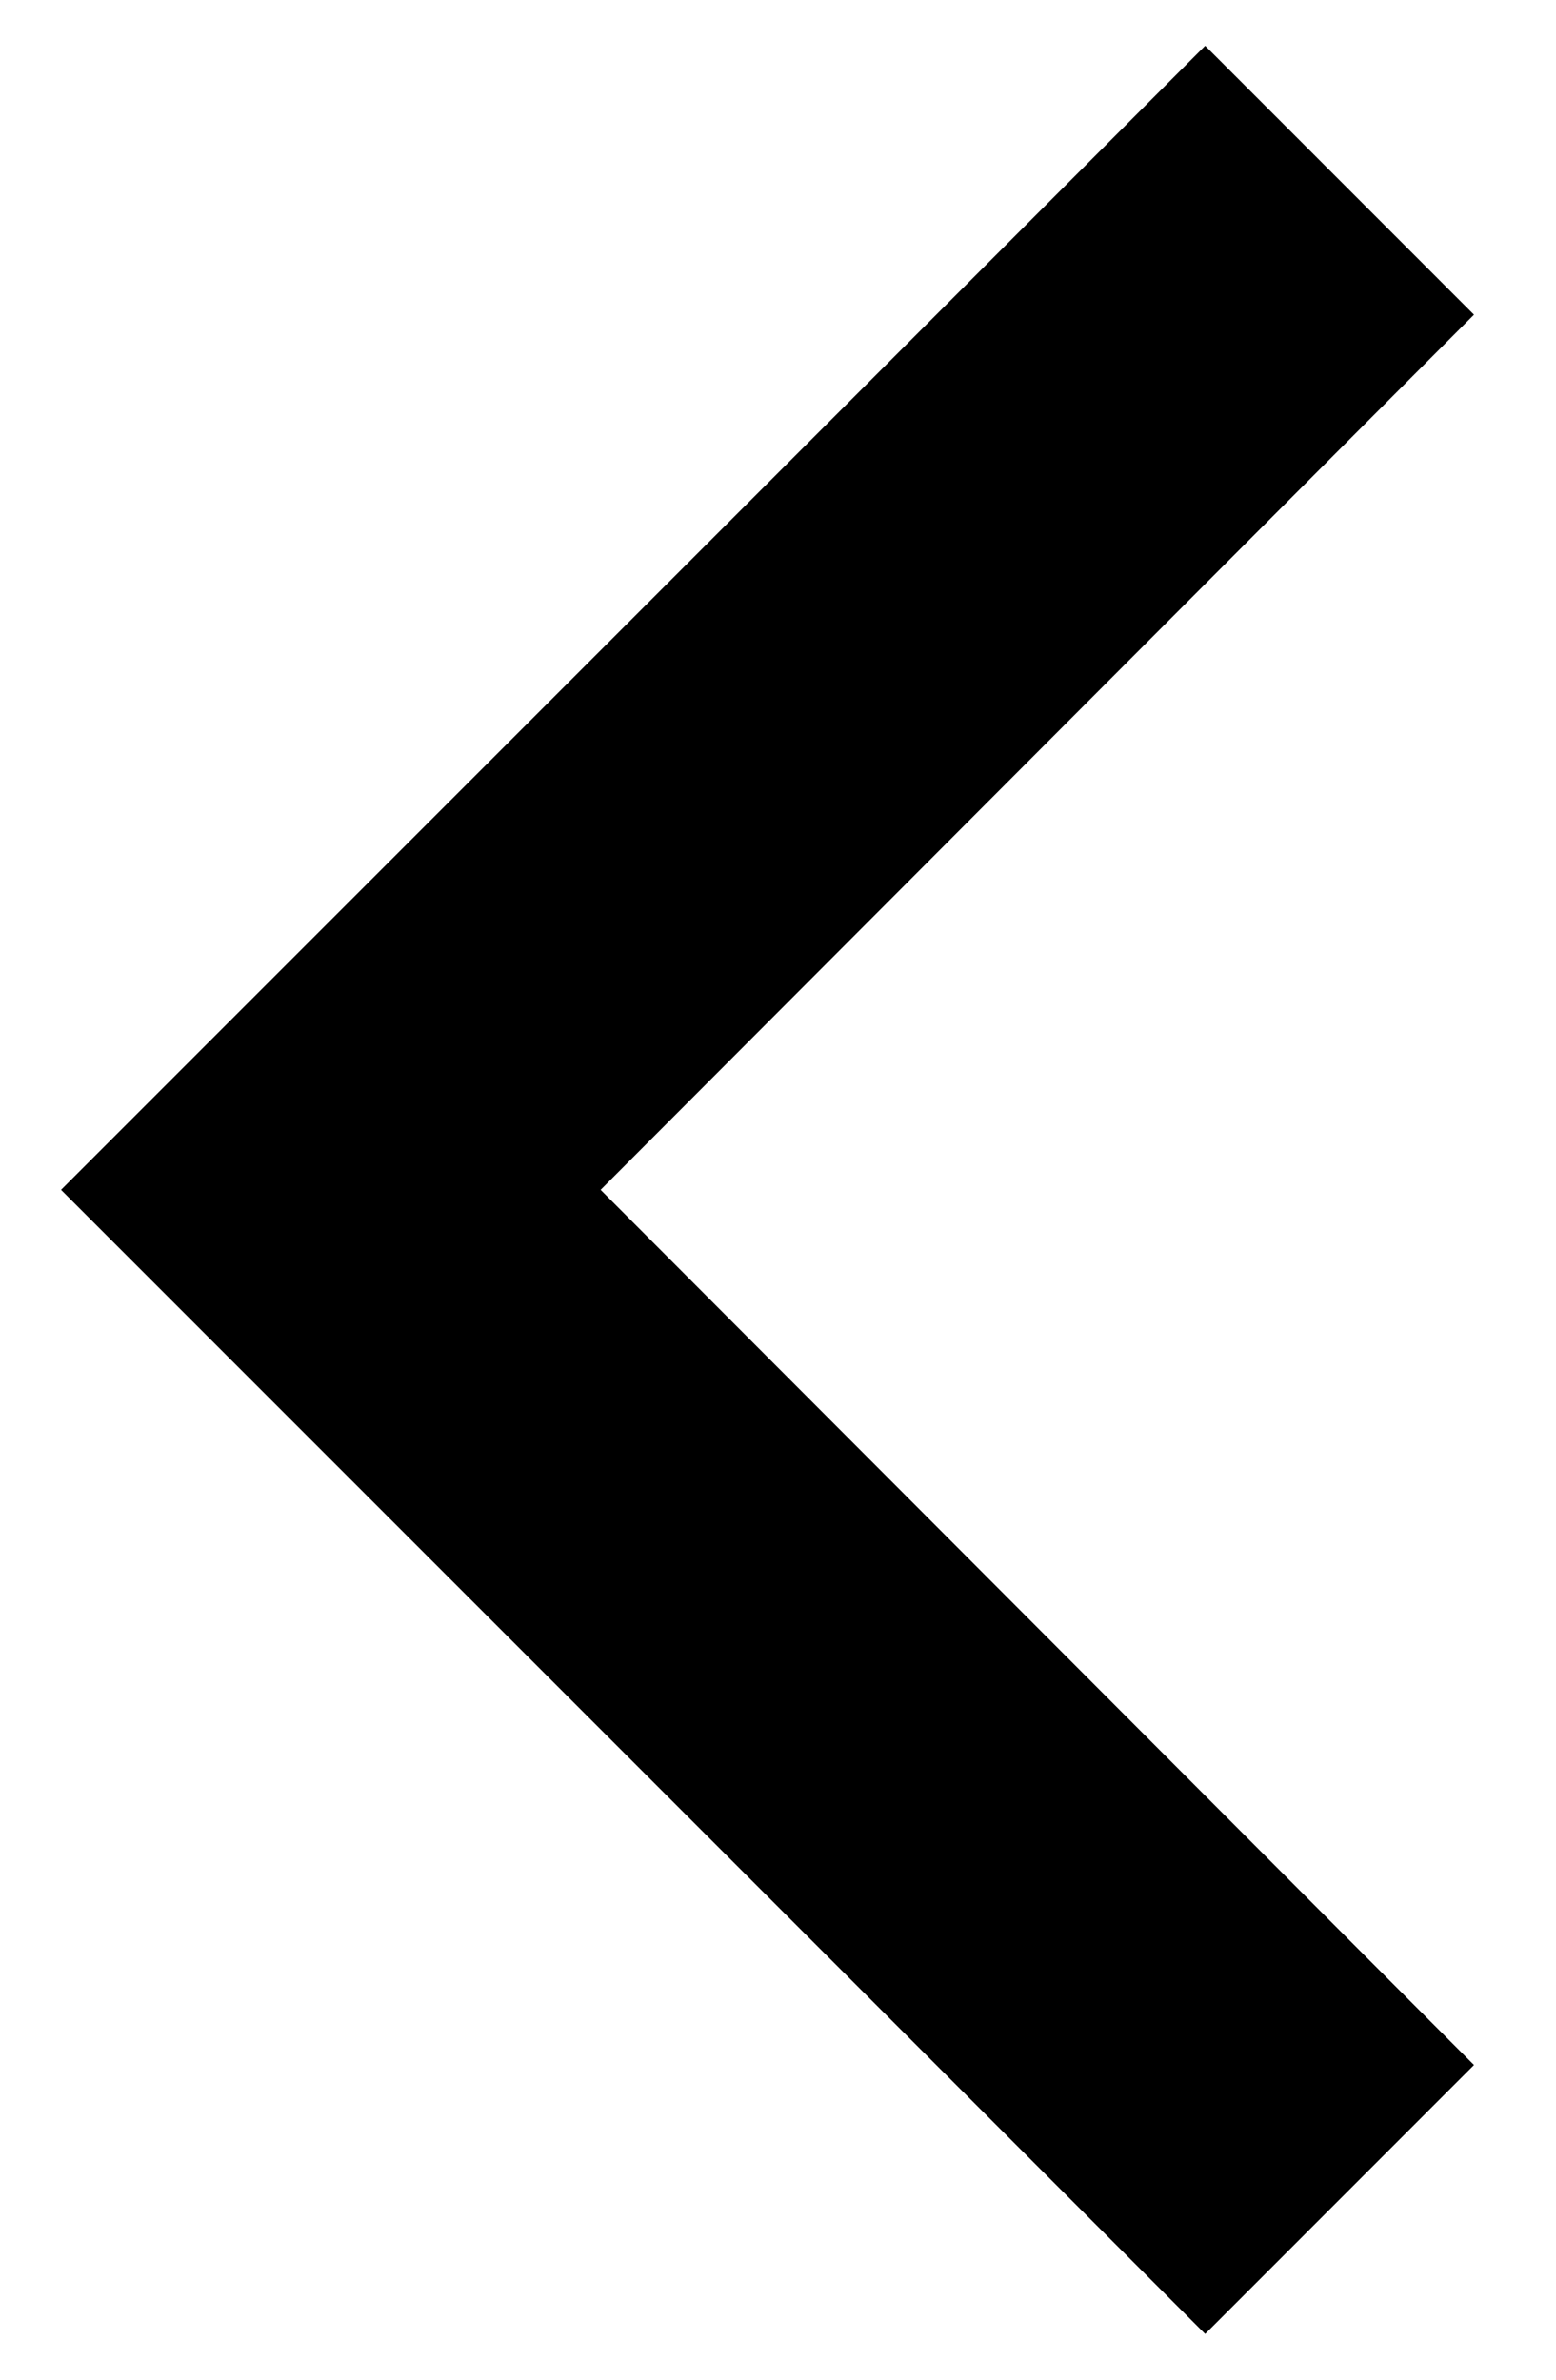 <svg width="17" height="26" viewBox="0 0 17 26" fill="none" xmlns="http://www.w3.org/2000/svg">
<path d="M13.167 0.5L16.104 3.438L6.562 13L16.104 22.562L13.167 25.5L0.667 13L13.167 0.5Z" fill="currentColor" />
</svg>

